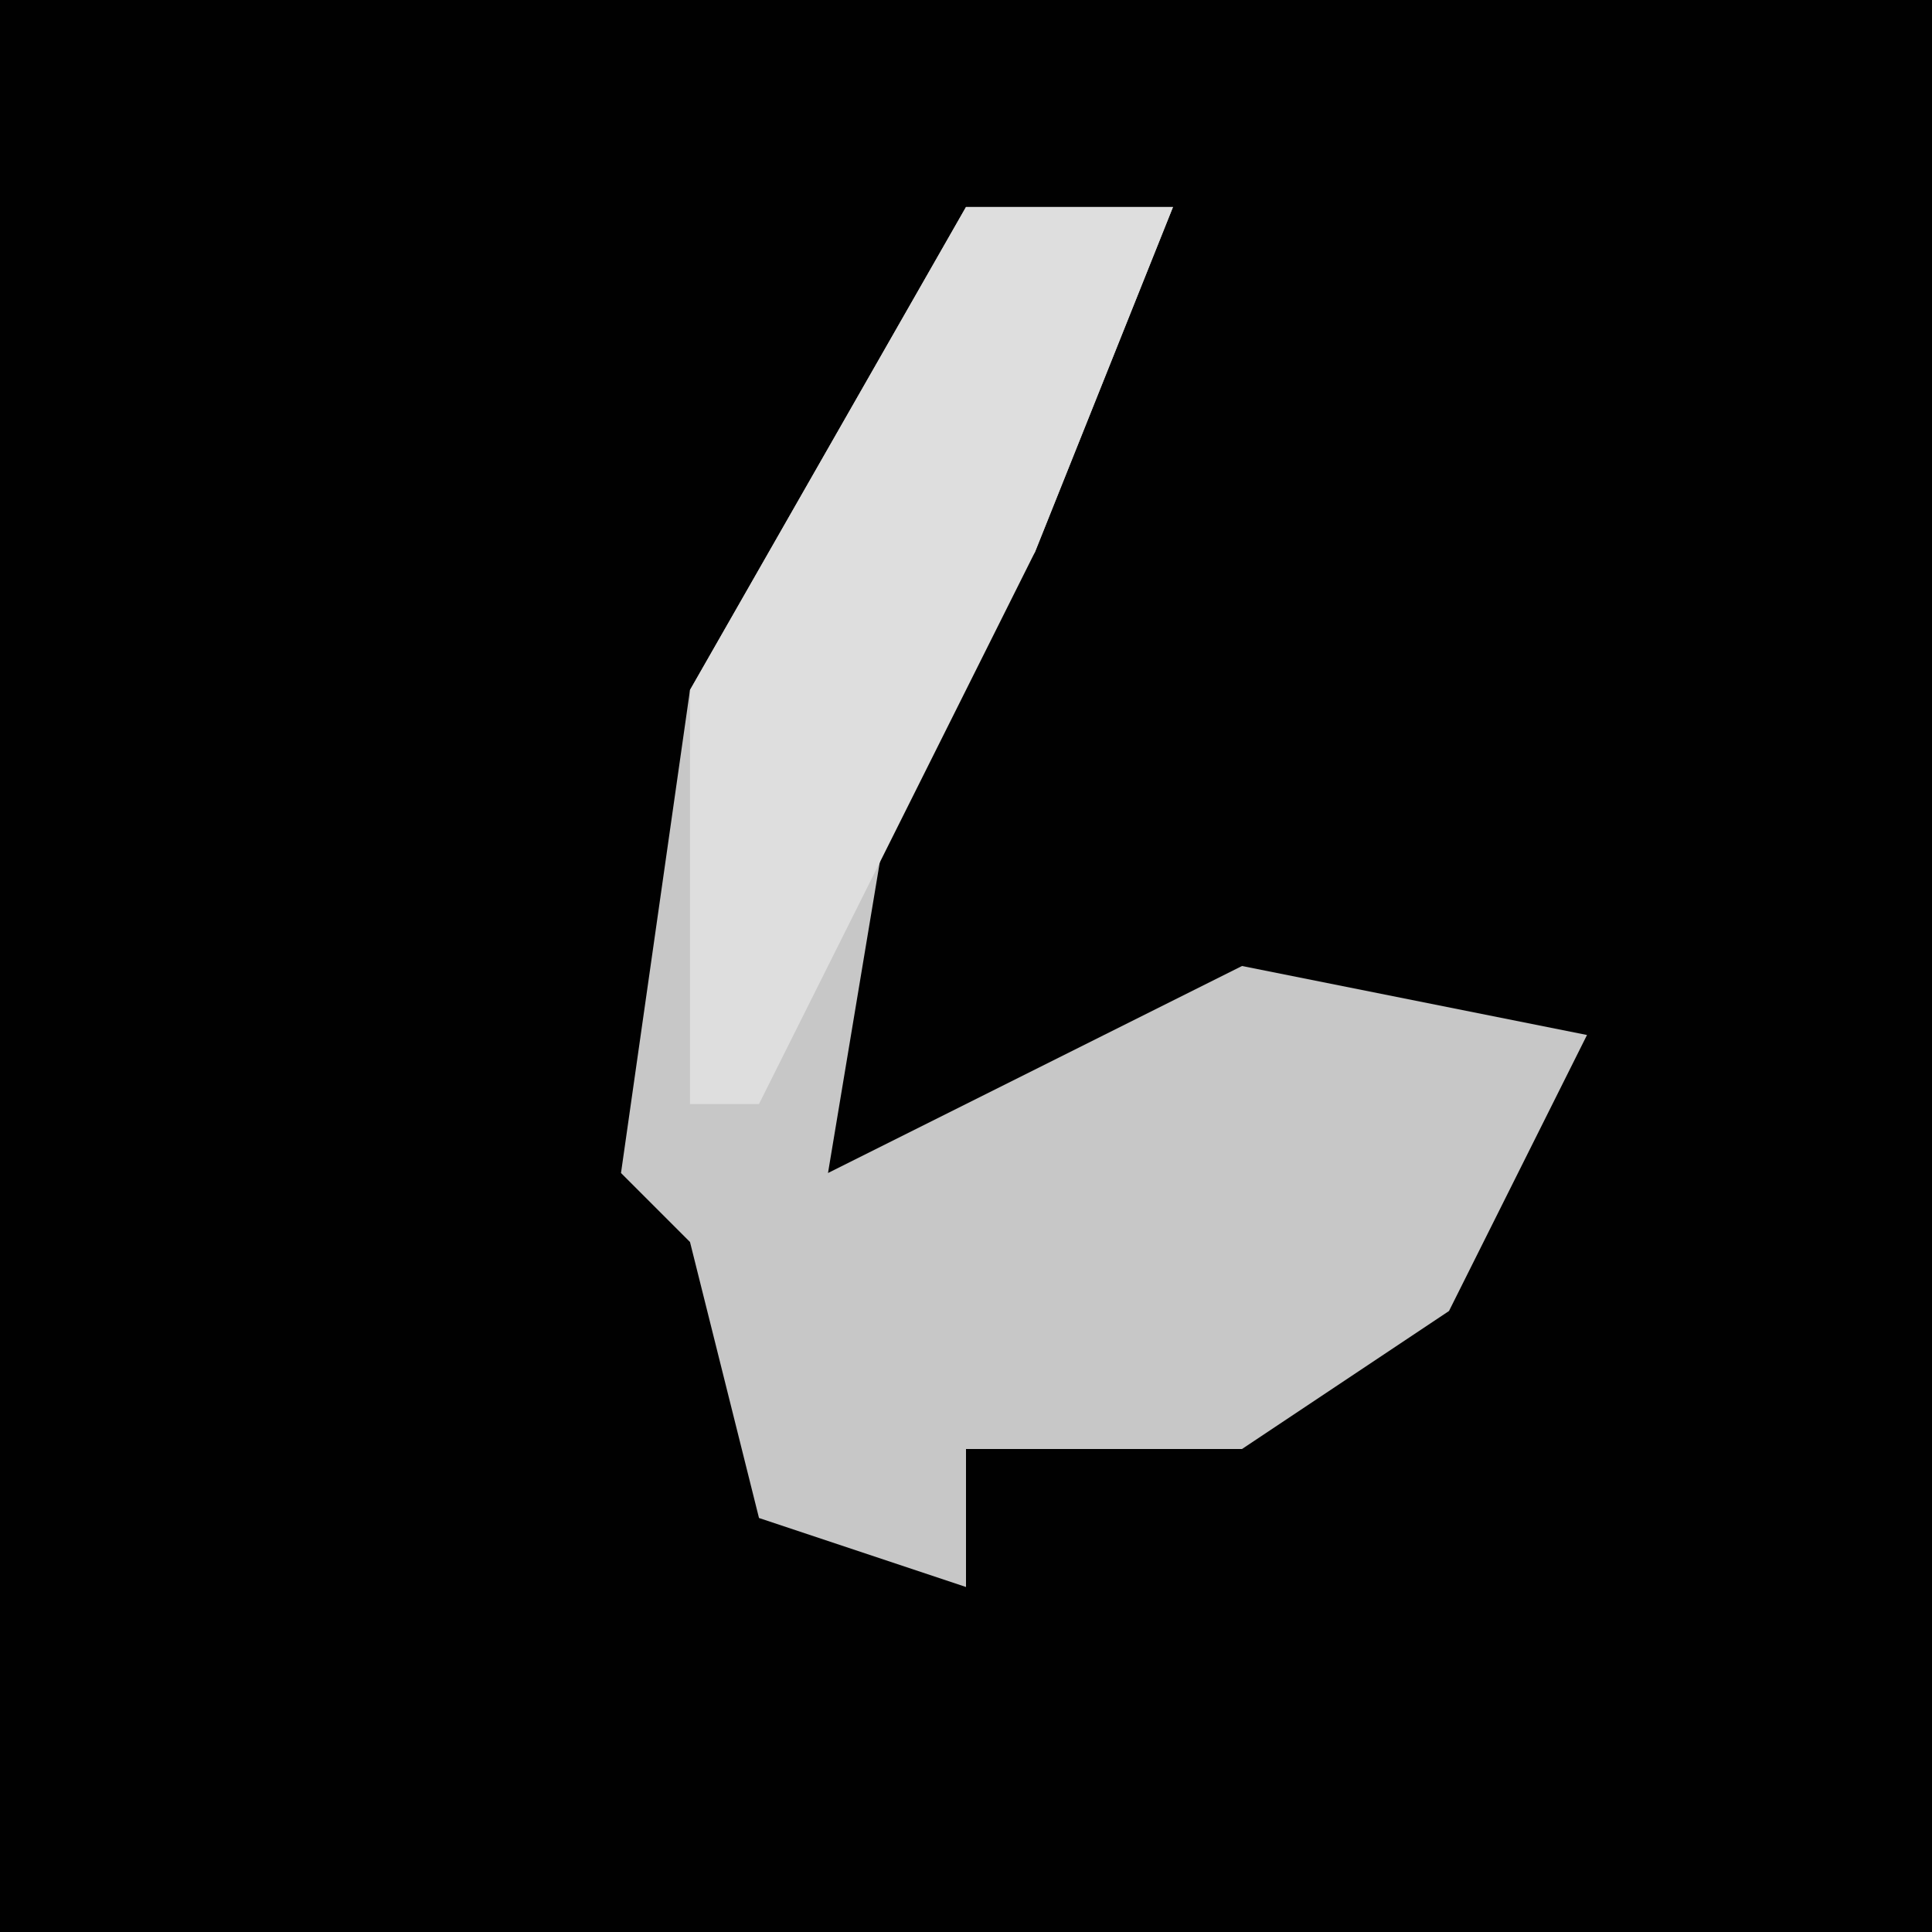 <?xml version="1.0" encoding="UTF-8"?>
<svg version="1.1" xmlns="http://www.w3.org/2000/svg" width="28" height="28">
<path d="M0,0 L28,0 L28,28 L0,28 Z " fill="#010101" transform="translate(0,0)"/>
<path d="M0,0 L3,0 L1,5 L-1,8 L-2,14 L4,11 L9,12 L7,16 L4,18 L0,18 L0,20 L-3,19 L-4,15 L-5,14 L-4,7 Z " fill="#C7C7C7" transform="translate(14,3)"/>
<path d="M0,0 L3,0 L1,5 L-3,13 L-4,13 L-4,7 Z " fill="#DEDEDE" transform="translate(14,3)"/>
</svg>
